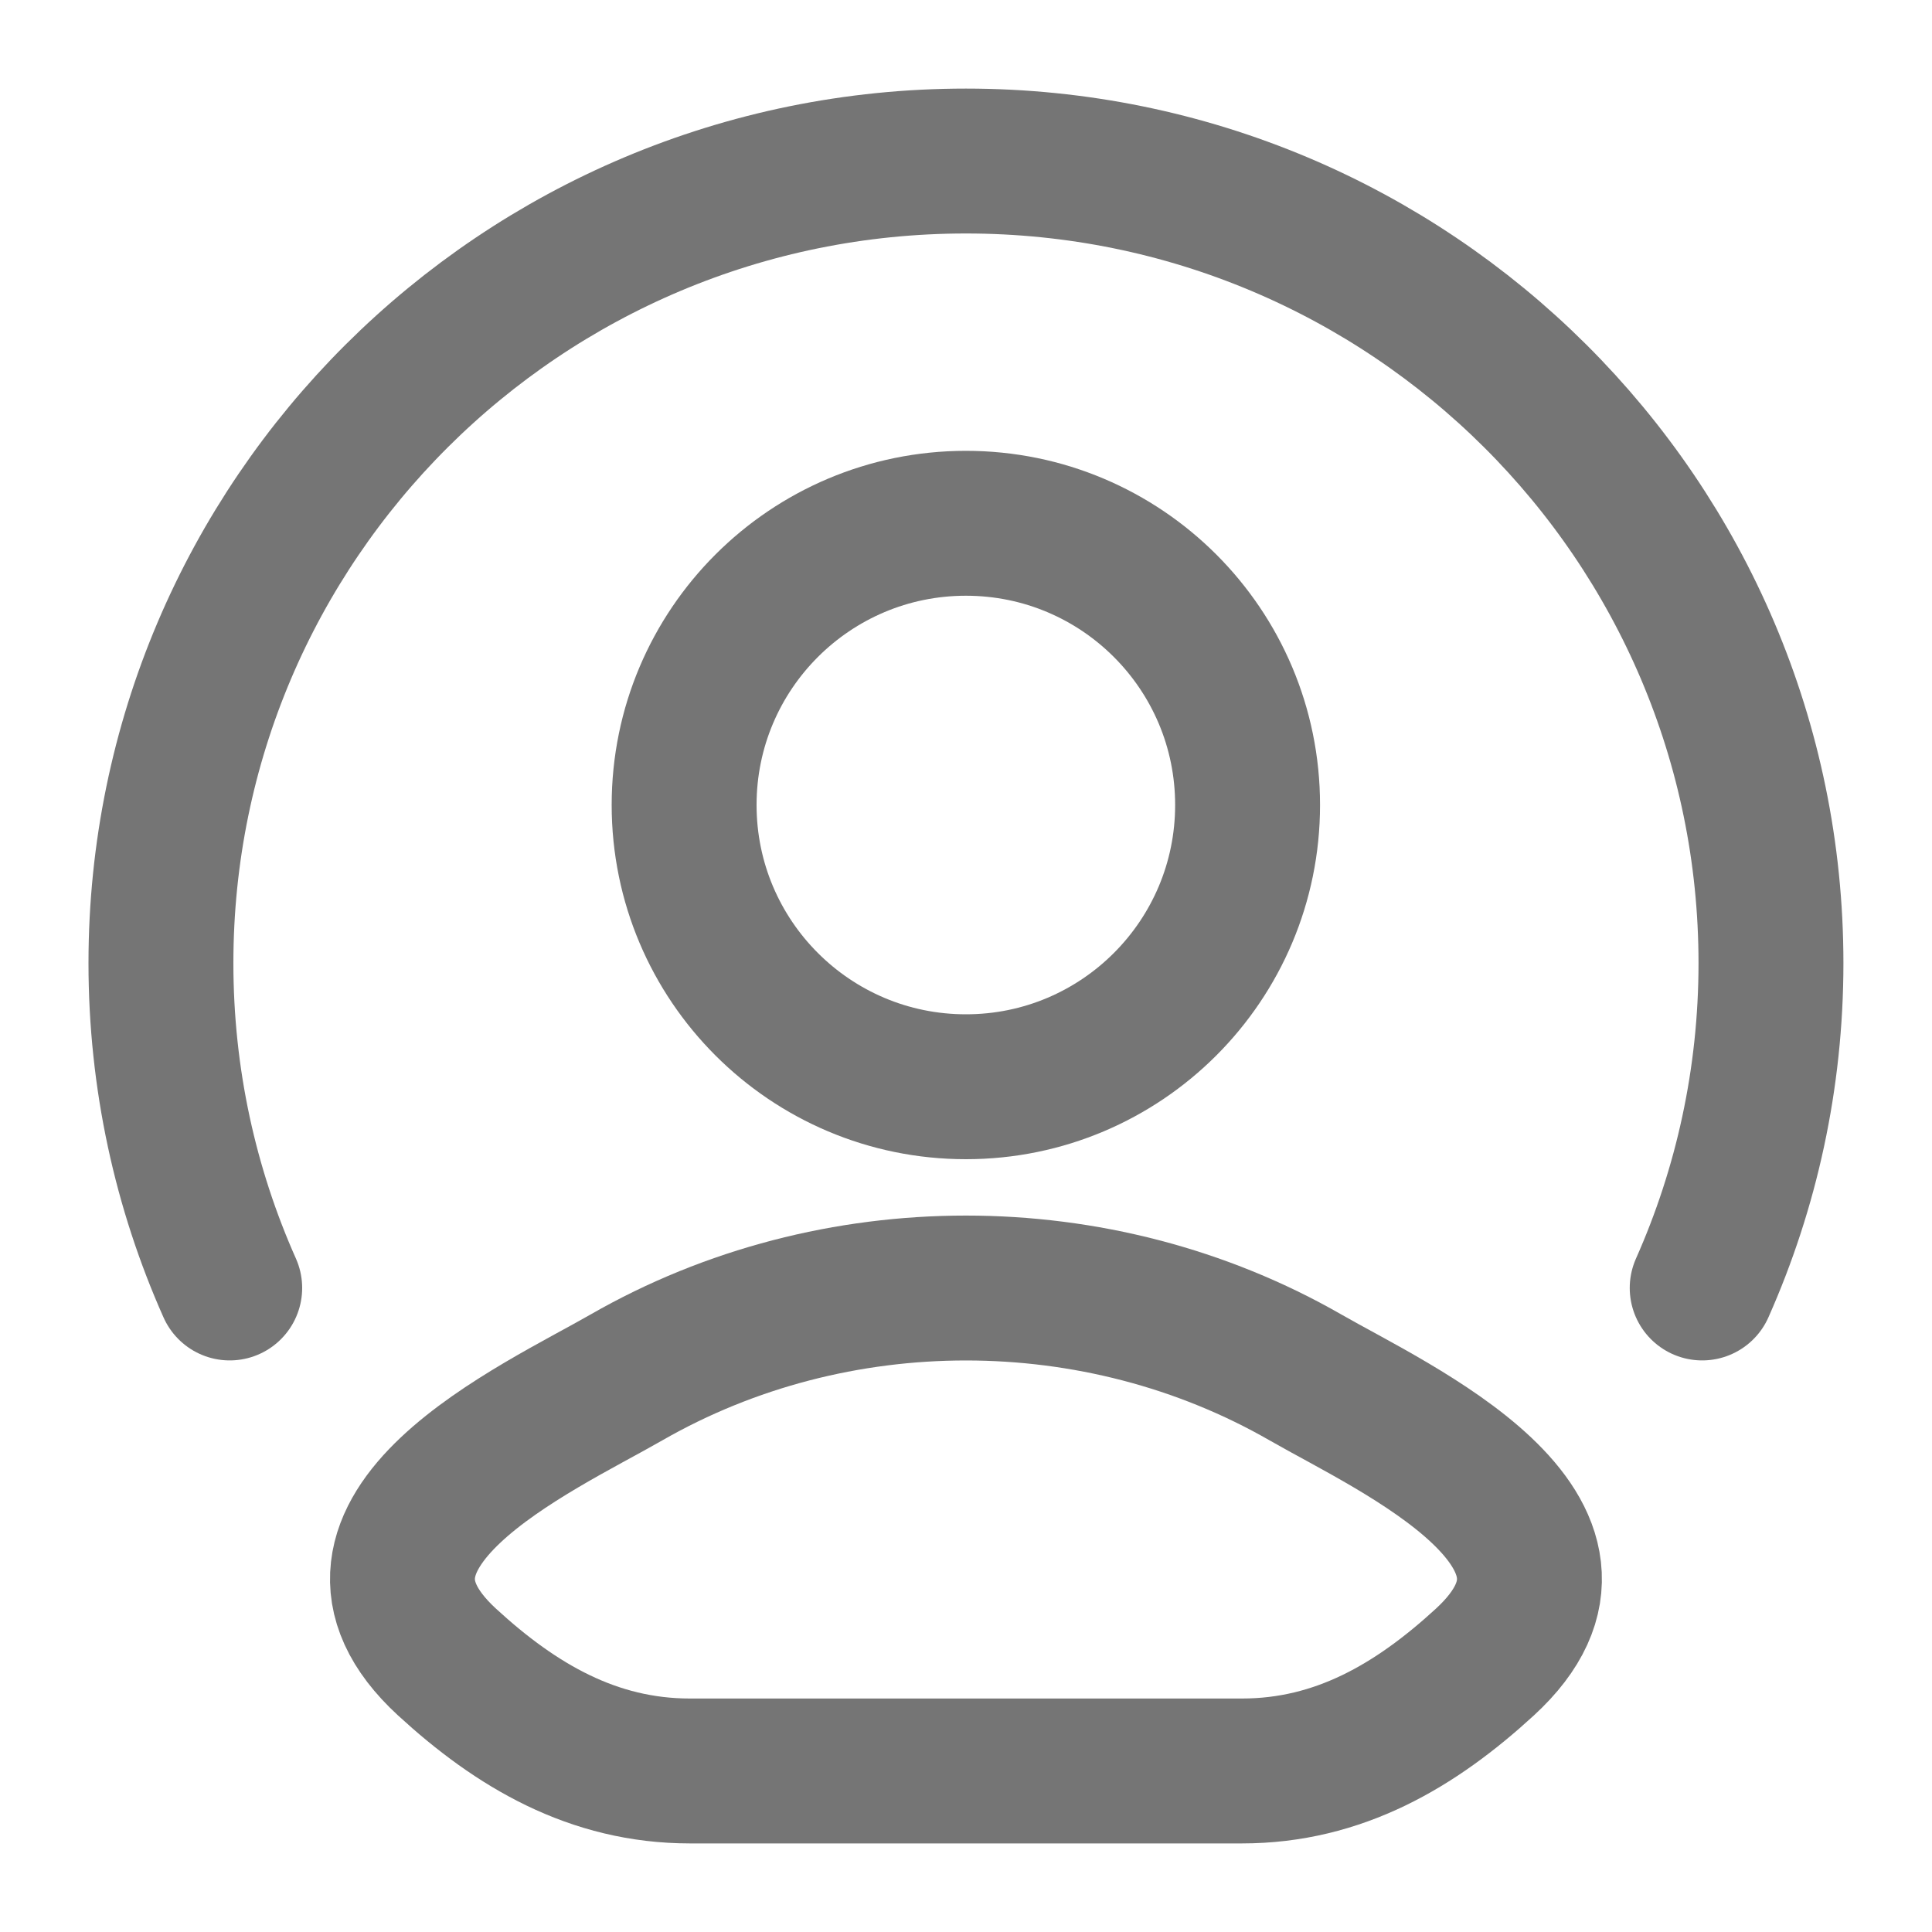 <svg width="20" height="20" viewBox="0 0 20 20" fill="none" xmlns="http://www.w3.org/2000/svg">
<g clip-path="url(#clip0_409_863)">
<path d="M6.485 14.259C5.568 14.786 3.164 15.861 4.628 17.206C5.343 17.863 6.14 18.333 7.142 18.333H12.857C13.859 18.333 14.655 17.863 15.371 17.206C16.835 15.861 14.431 14.786 13.514 14.259C11.364 13.025 8.635 13.025 6.485 14.259Z" stroke="#757575" stroke-width="1.5" stroke-linecap="round" stroke-linejoin="round"/>
<path d="M12.915 8.333C12.915 9.944 11.61 11.25 9.999 11.25C8.388 11.25 7.082 9.944 7.082 8.333C7.082 6.722 8.388 5.417 9.999 5.417C11.61 5.417 12.915 6.722 12.915 8.333Z" stroke="#757575" stroke-width="1.5"/>
<path d="M2.378 13.333C1.92 12.305 1.666 11.167 1.666 9.97C1.666 5.384 5.397 1.667 9.999 1.667C14.602 1.667 18.333 5.384 18.333 9.97C18.333 11.167 18.078 12.305 17.621 13.333" stroke="#757575" stroke-width="1.5" stroke-linecap="round"/>
</g>
<defs>
<clipPath id="clip0_409_863">
<rect width="20" height="20" fill="white"/>
</clipPath>
</defs>
</svg>
